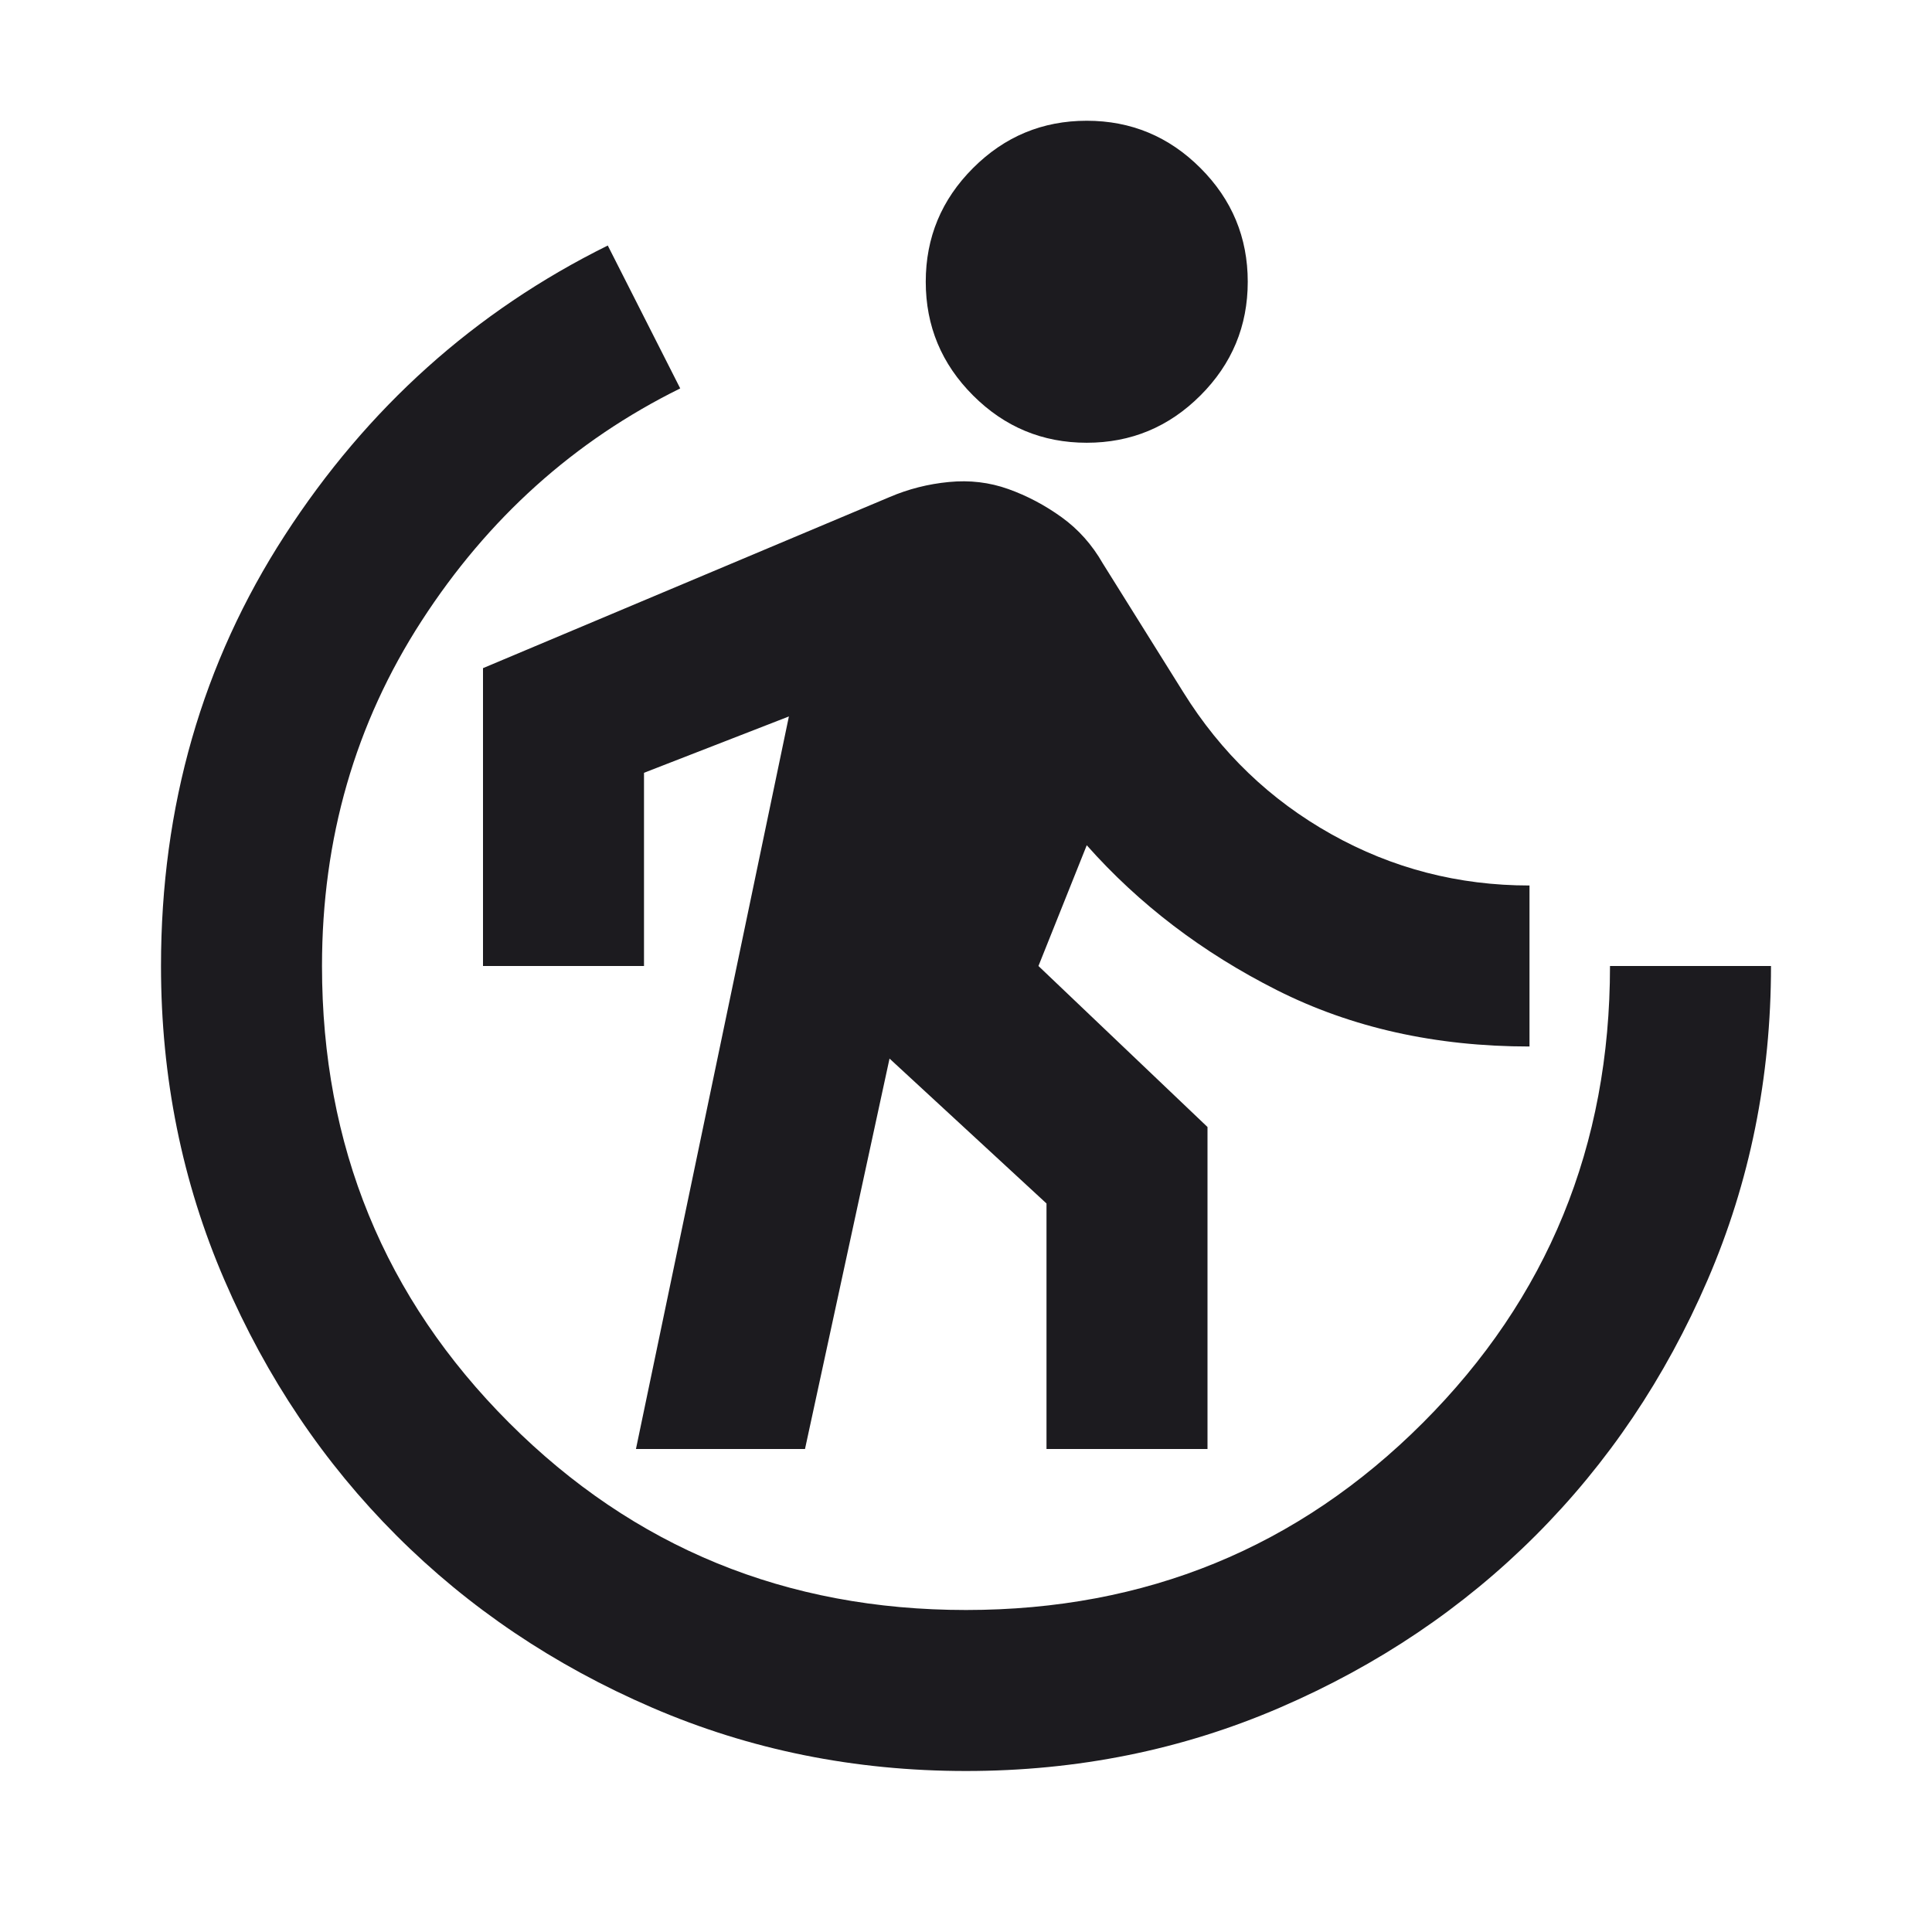 <svg width="120" height="120" viewBox="0 0 120 120" fill="none" xmlns="http://www.w3.org/2000/svg">
<mask id="mask0_126_88" style="mask-type:alpha" maskUnits="userSpaceOnUse" x="0" y="0" width="120" height="120">
<rect width="120" height="120" fill="#D9D9D9"/>
</mask>
<g mask="url(#mask0_126_88)">
<path d="M39.5 90L49 44.5L40 48V60H30V41.5L55.25 30.875C56.417 30.375 57.646 30.062 58.938 29.938C60.229 29.812 61.458 29.958 62.625 30.375C63.792 30.792 64.896 31.375 65.938 32.125C66.979 32.875 67.833 33.833 68.5 35L73.5 43C75.833 46.75 78.896 49.688 82.688 51.812C86.479 53.938 90.583 55 95 55V65C89.167 65 83.938 63.833 79.312 61.5C74.688 59.167 70.75 56.167 67.5 52.5L64.5 60L75 70V90H65V74.75L55.25 65.75L50 90H39.5ZM67.5 27.5C64.75 27.5 62.396 26.521 60.438 24.562C58.479 22.604 57.5 20.25 57.5 17.5C57.5 14.75 58.479 12.396 60.438 10.438C62.396 8.479 64.75 7.5 67.5 7.5C70.25 7.5 72.604 8.479 74.562 10.438C76.521 12.396 77.5 14.75 77.5 17.5C77.5 20.25 76.521 22.604 74.562 24.562C72.604 26.521 70.25 27.5 67.5 27.5ZM60 110C53.083 110 46.583 108.688 40.5 106.062C34.417 103.438 29.125 99.875 24.625 95.375C20.125 90.875 16.562 85.583 13.938 79.5C11.312 73.417 10 66.917 10 60C10 50.083 12.562 41.167 17.688 33.25C22.812 25.333 29.5 19.333 37.75 15.25L42.25 24.125C35.667 27.375 30.312 32.188 26.188 38.562C22.062 44.938 20 52.083 20 60C20 71.167 23.875 80.625 31.625 88.375C39.375 96.125 48.833 100 60 100C71.167 100 80.625 96.125 88.375 88.375C96.125 80.625 100 71.167 100 60H110C110 66.917 108.688 73.417 106.062 79.5C103.438 85.583 99.875 90.875 95.375 95.375C90.875 99.875 85.583 103.438 79.5 106.062C73.417 108.688 66.917 110 60 110Z" fill="#1C1B1F"/>
</g>
</svg>
